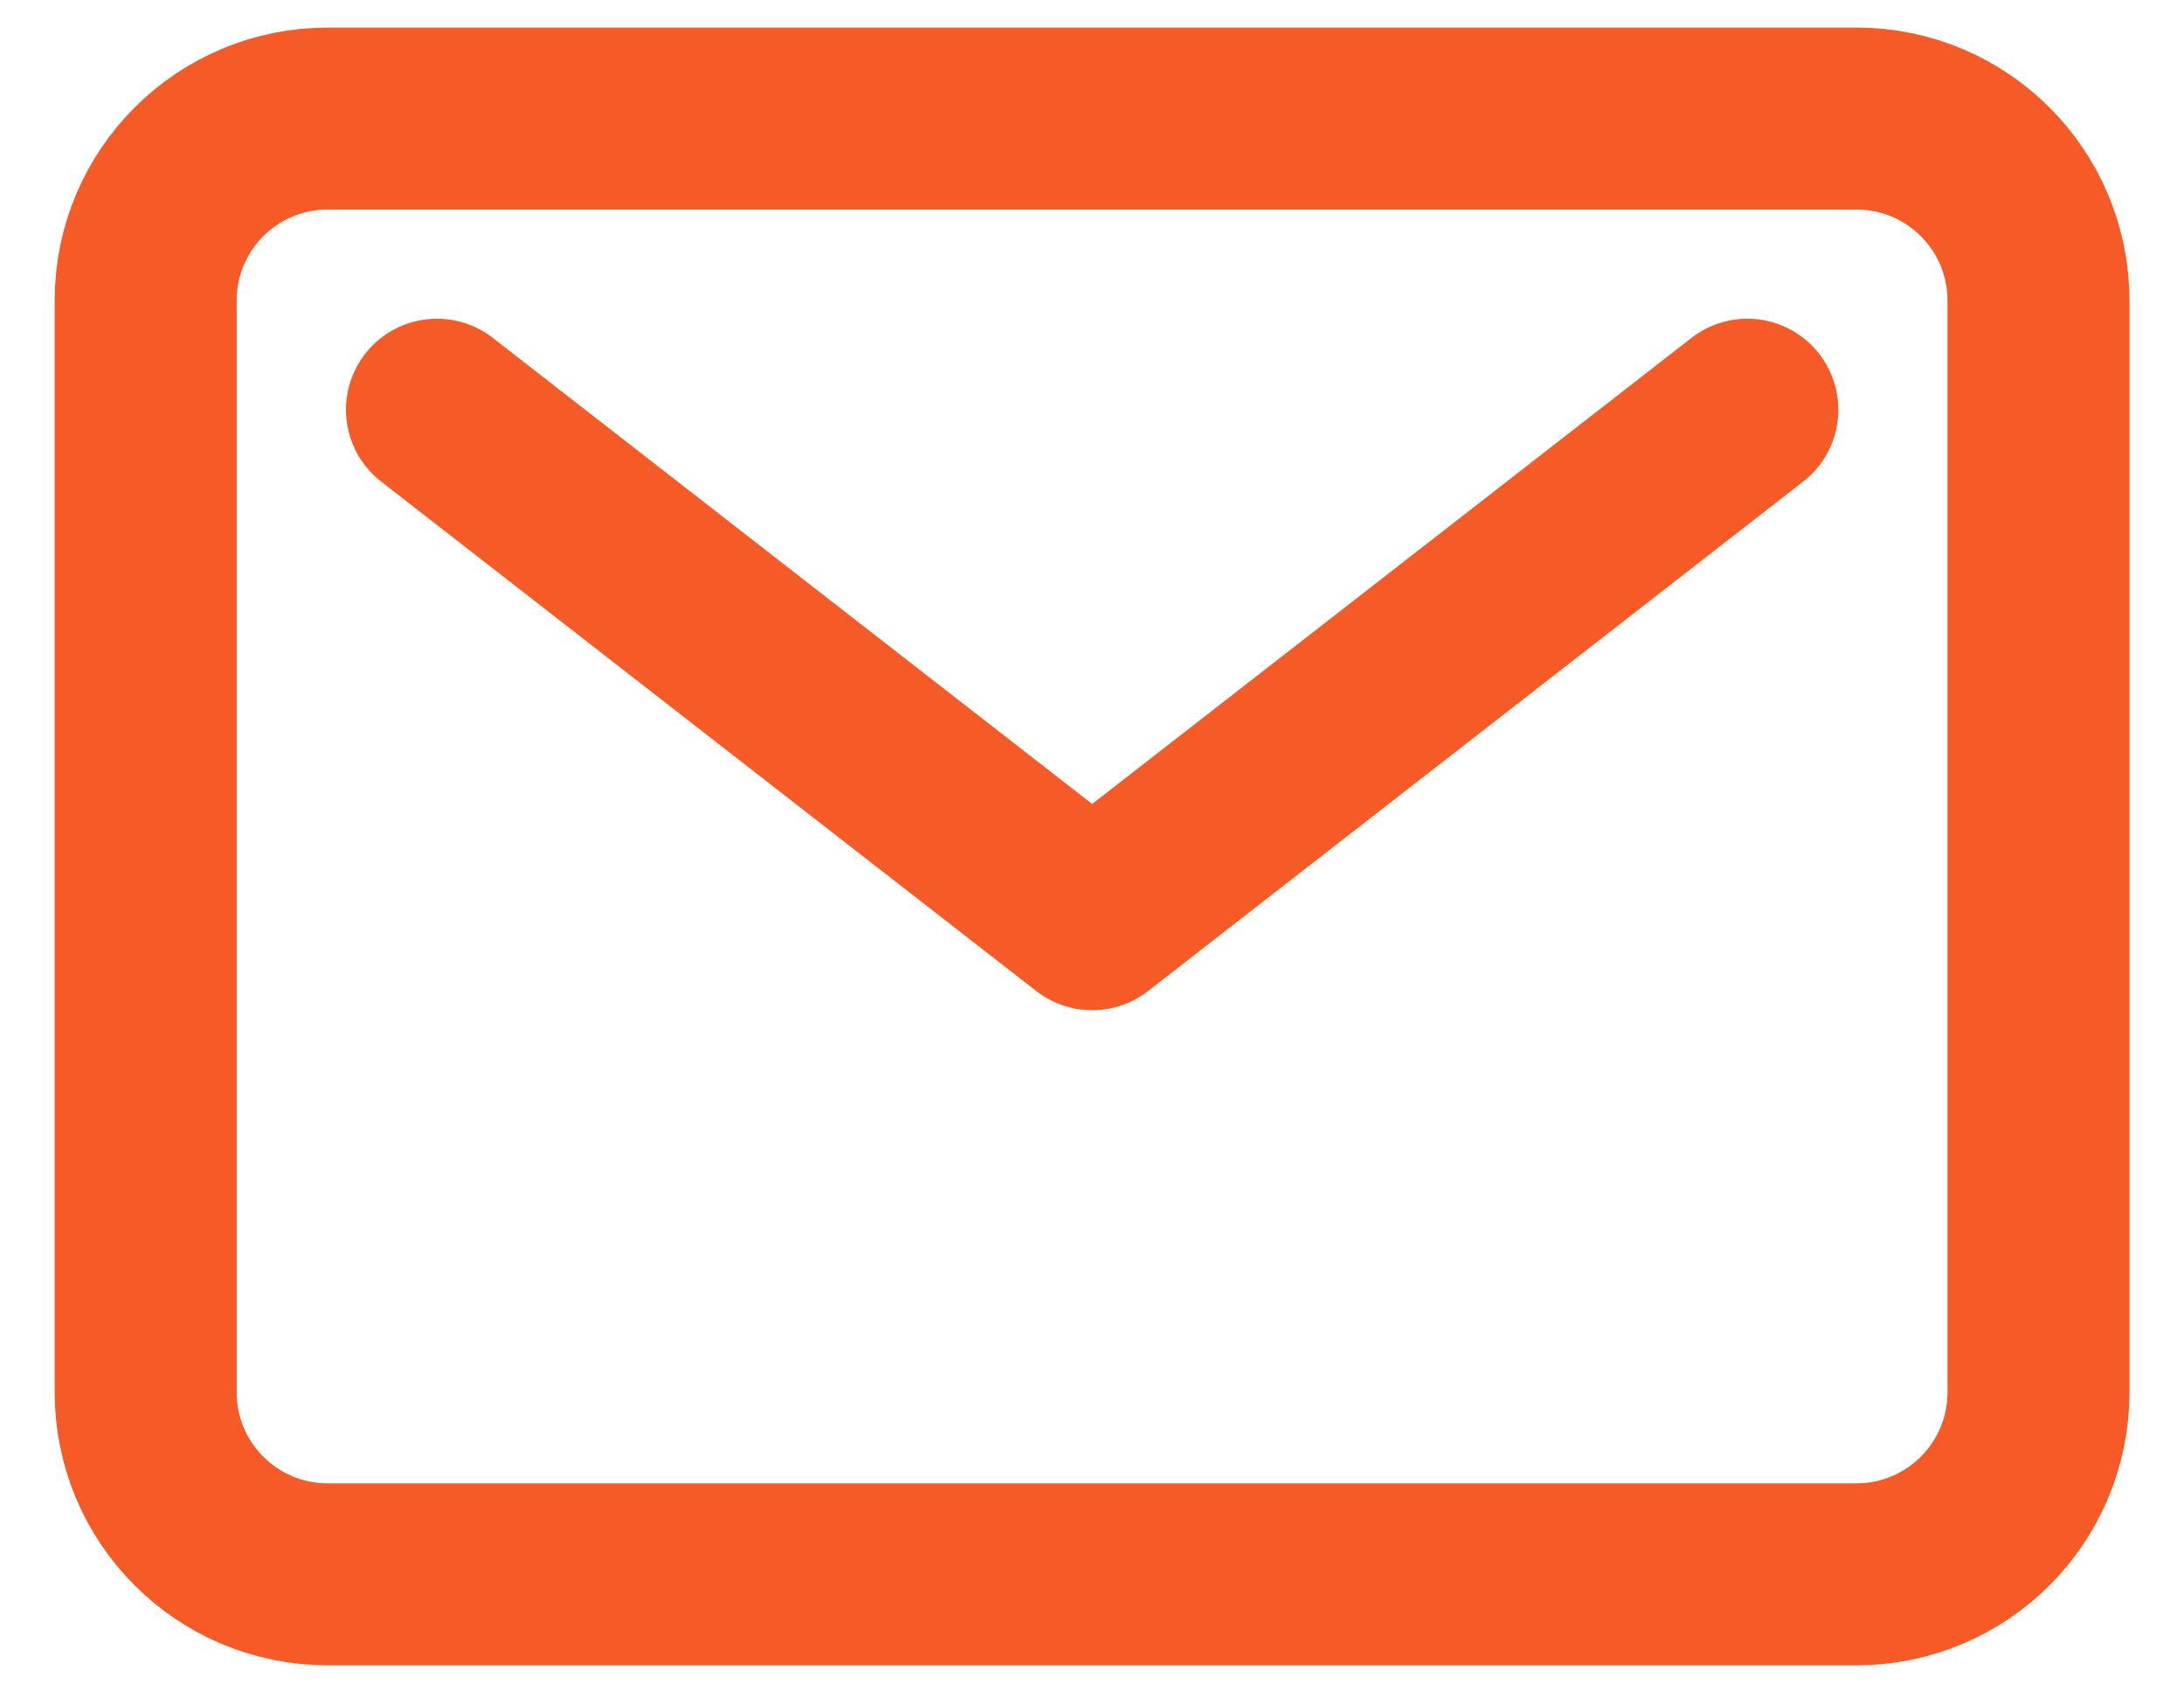<svg width="27" height="21" viewBox="0 0 27 21" fill="none" xmlns="http://www.w3.org/2000/svg">
<path d="M22.951 1.466H4.051C2.808 1.466 1.801 2.473 1.801 3.716V17.216C1.801 18.459 2.808 19.466 4.051 19.466H22.951C24.193 19.466 25.201 18.459 25.201 17.216V3.716C25.201 2.473 24.193 1.466 22.951 1.466Z" stroke="#F65A27" stroke-width="2.25" stroke-linecap="round" stroke-linejoin="round"/>
<path d="M5.402 5.066L13.502 11.366L21.602 5.066" stroke="#F65A27" stroke-width="2.25" stroke-linecap="round" stroke-linejoin="round"/>
</svg>
